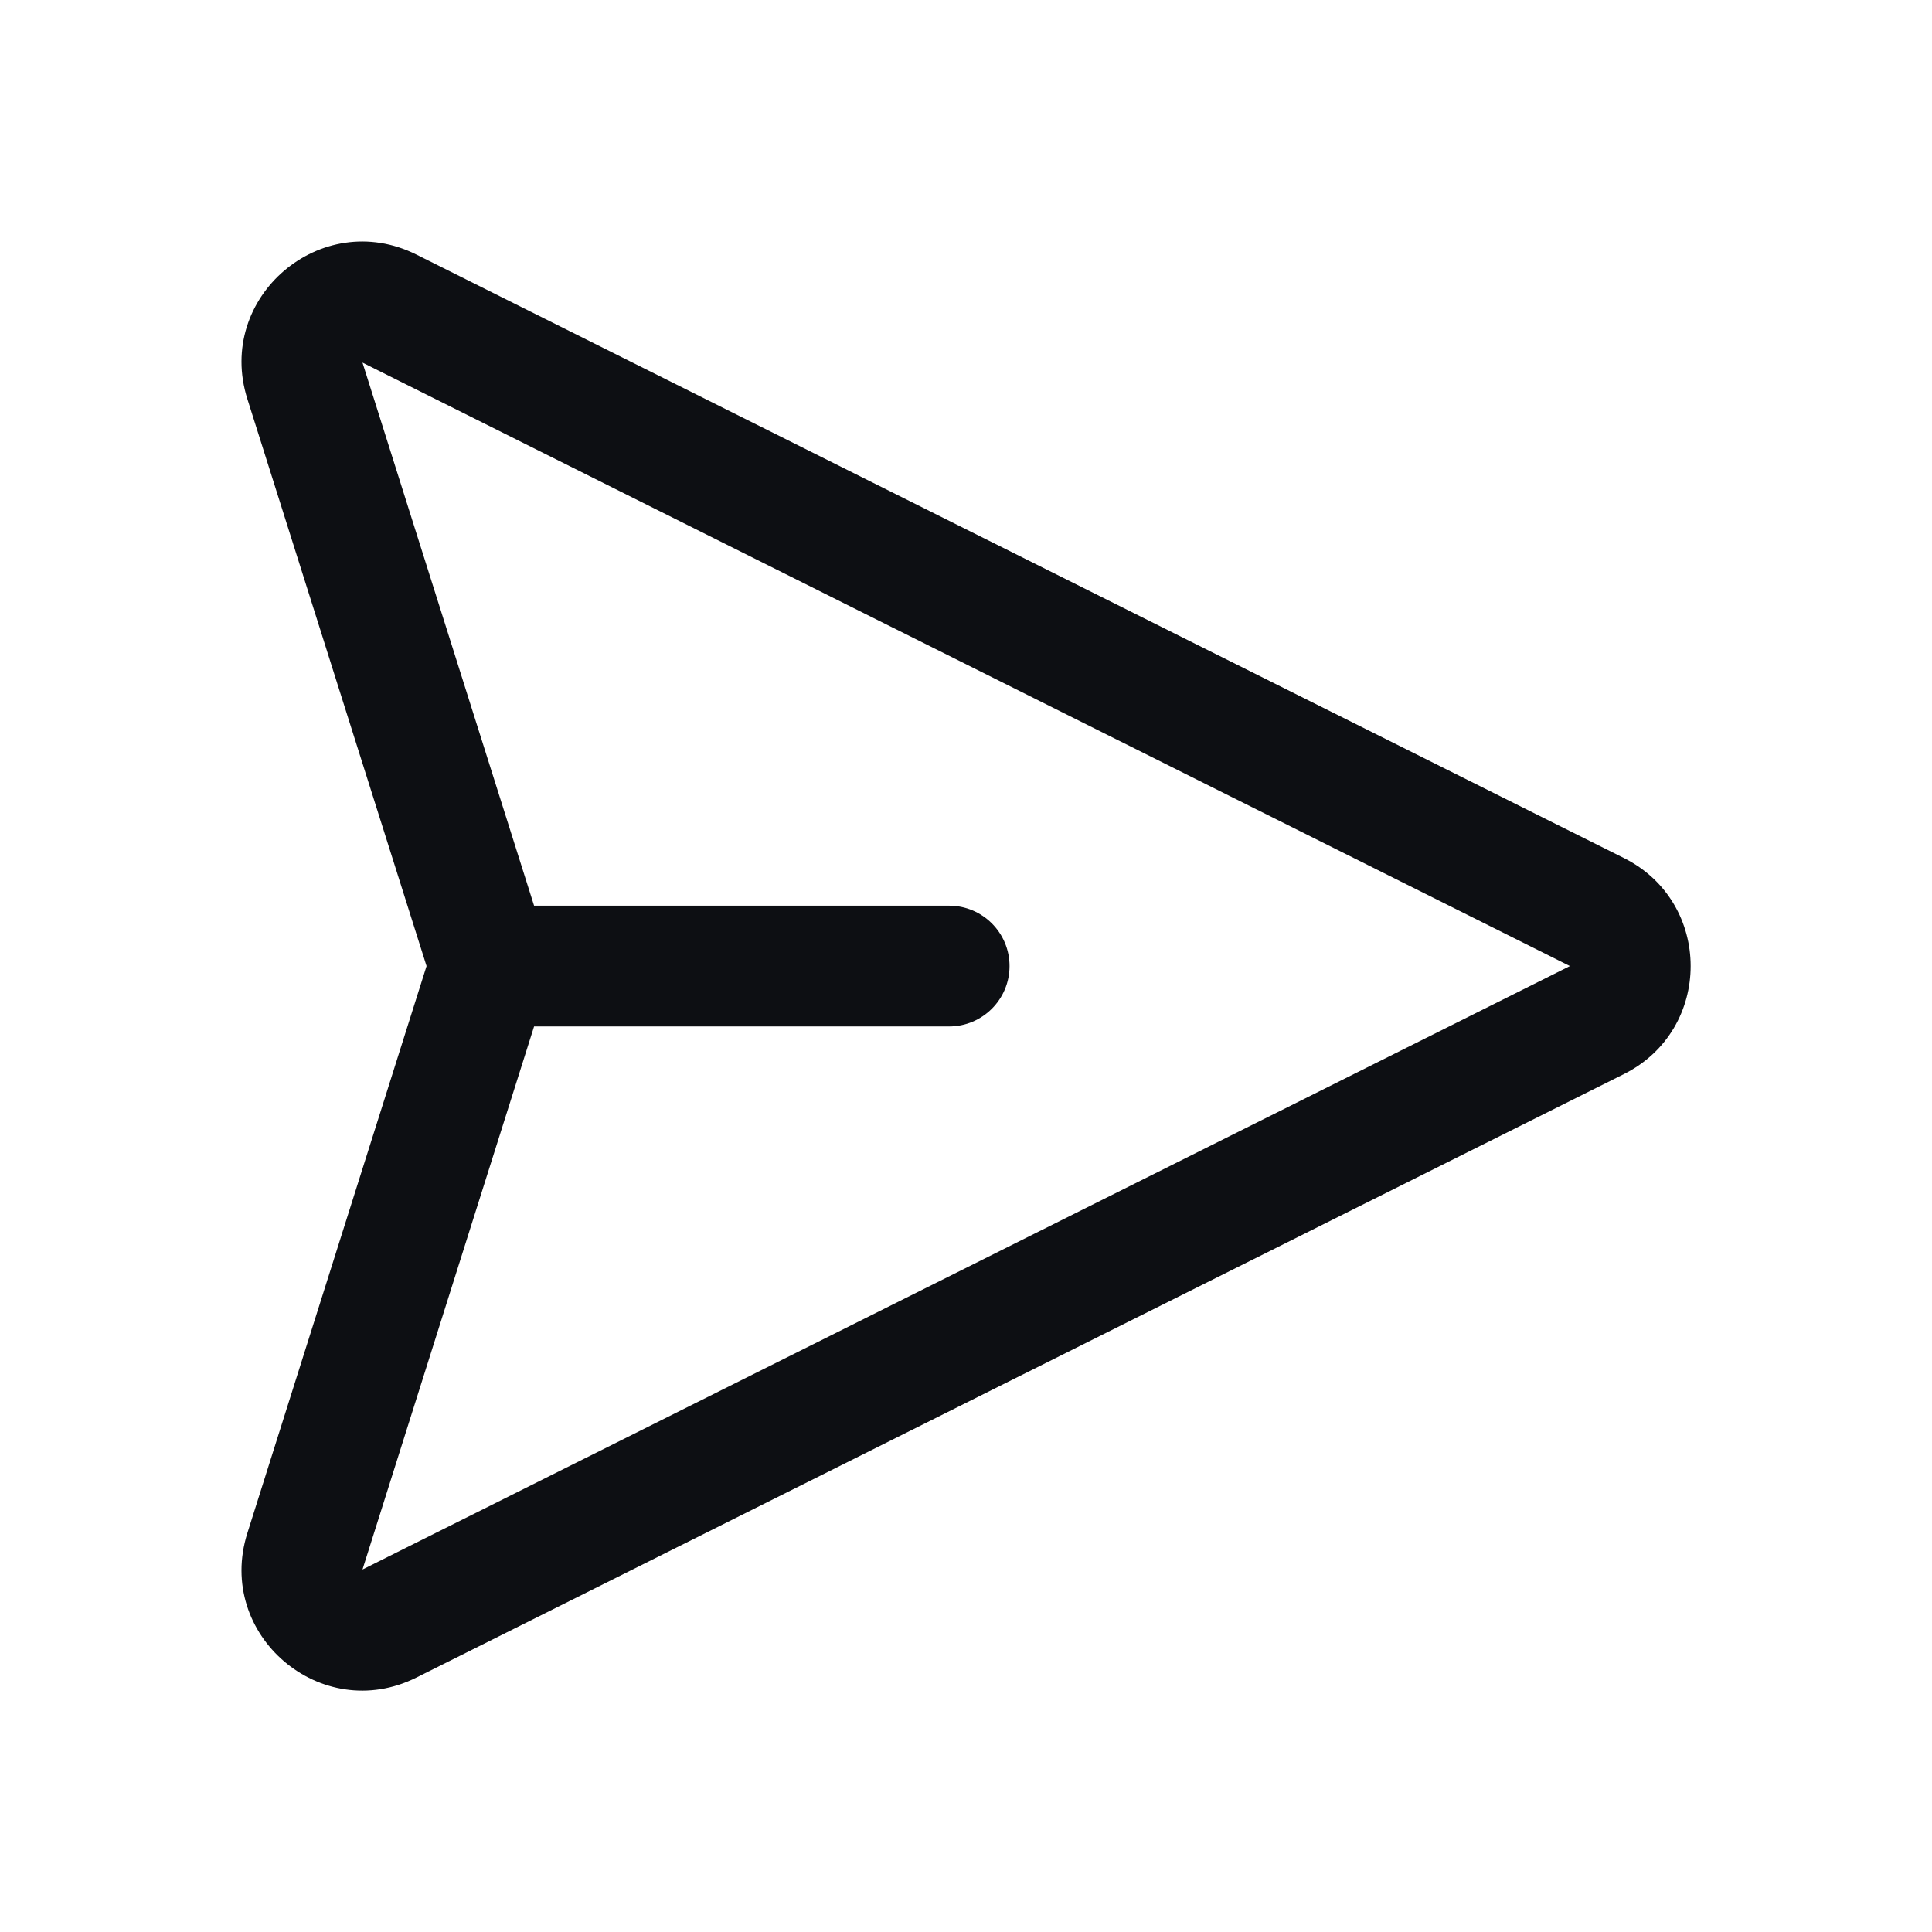 <svg width="32" height="32" viewBox="0 0 32 32" fill="none" xmlns="http://www.w3.org/2000/svg">
<path fill-rule="evenodd" clip-rule="evenodd" d="M4.097 6.608C3.565 4.924 5.318 3.427 6.898 4.217L26.897 14.212C28.371 14.949 28.371 17.053 26.897 17.79L6.898 27.785C5.318 28.575 3.565 27.078 4.097 25.393L7.065 16.001L4.097 6.608ZM8.846 17.001L6.004 25.996L26.003 16.001L6.004 6.006L8.846 15.001H15.72C16.273 15.001 16.721 15.449 16.721 16.001C16.721 16.553 16.273 17.001 15.72 17.001H8.846Z" fill="#0D0F13"/>
</svg>
